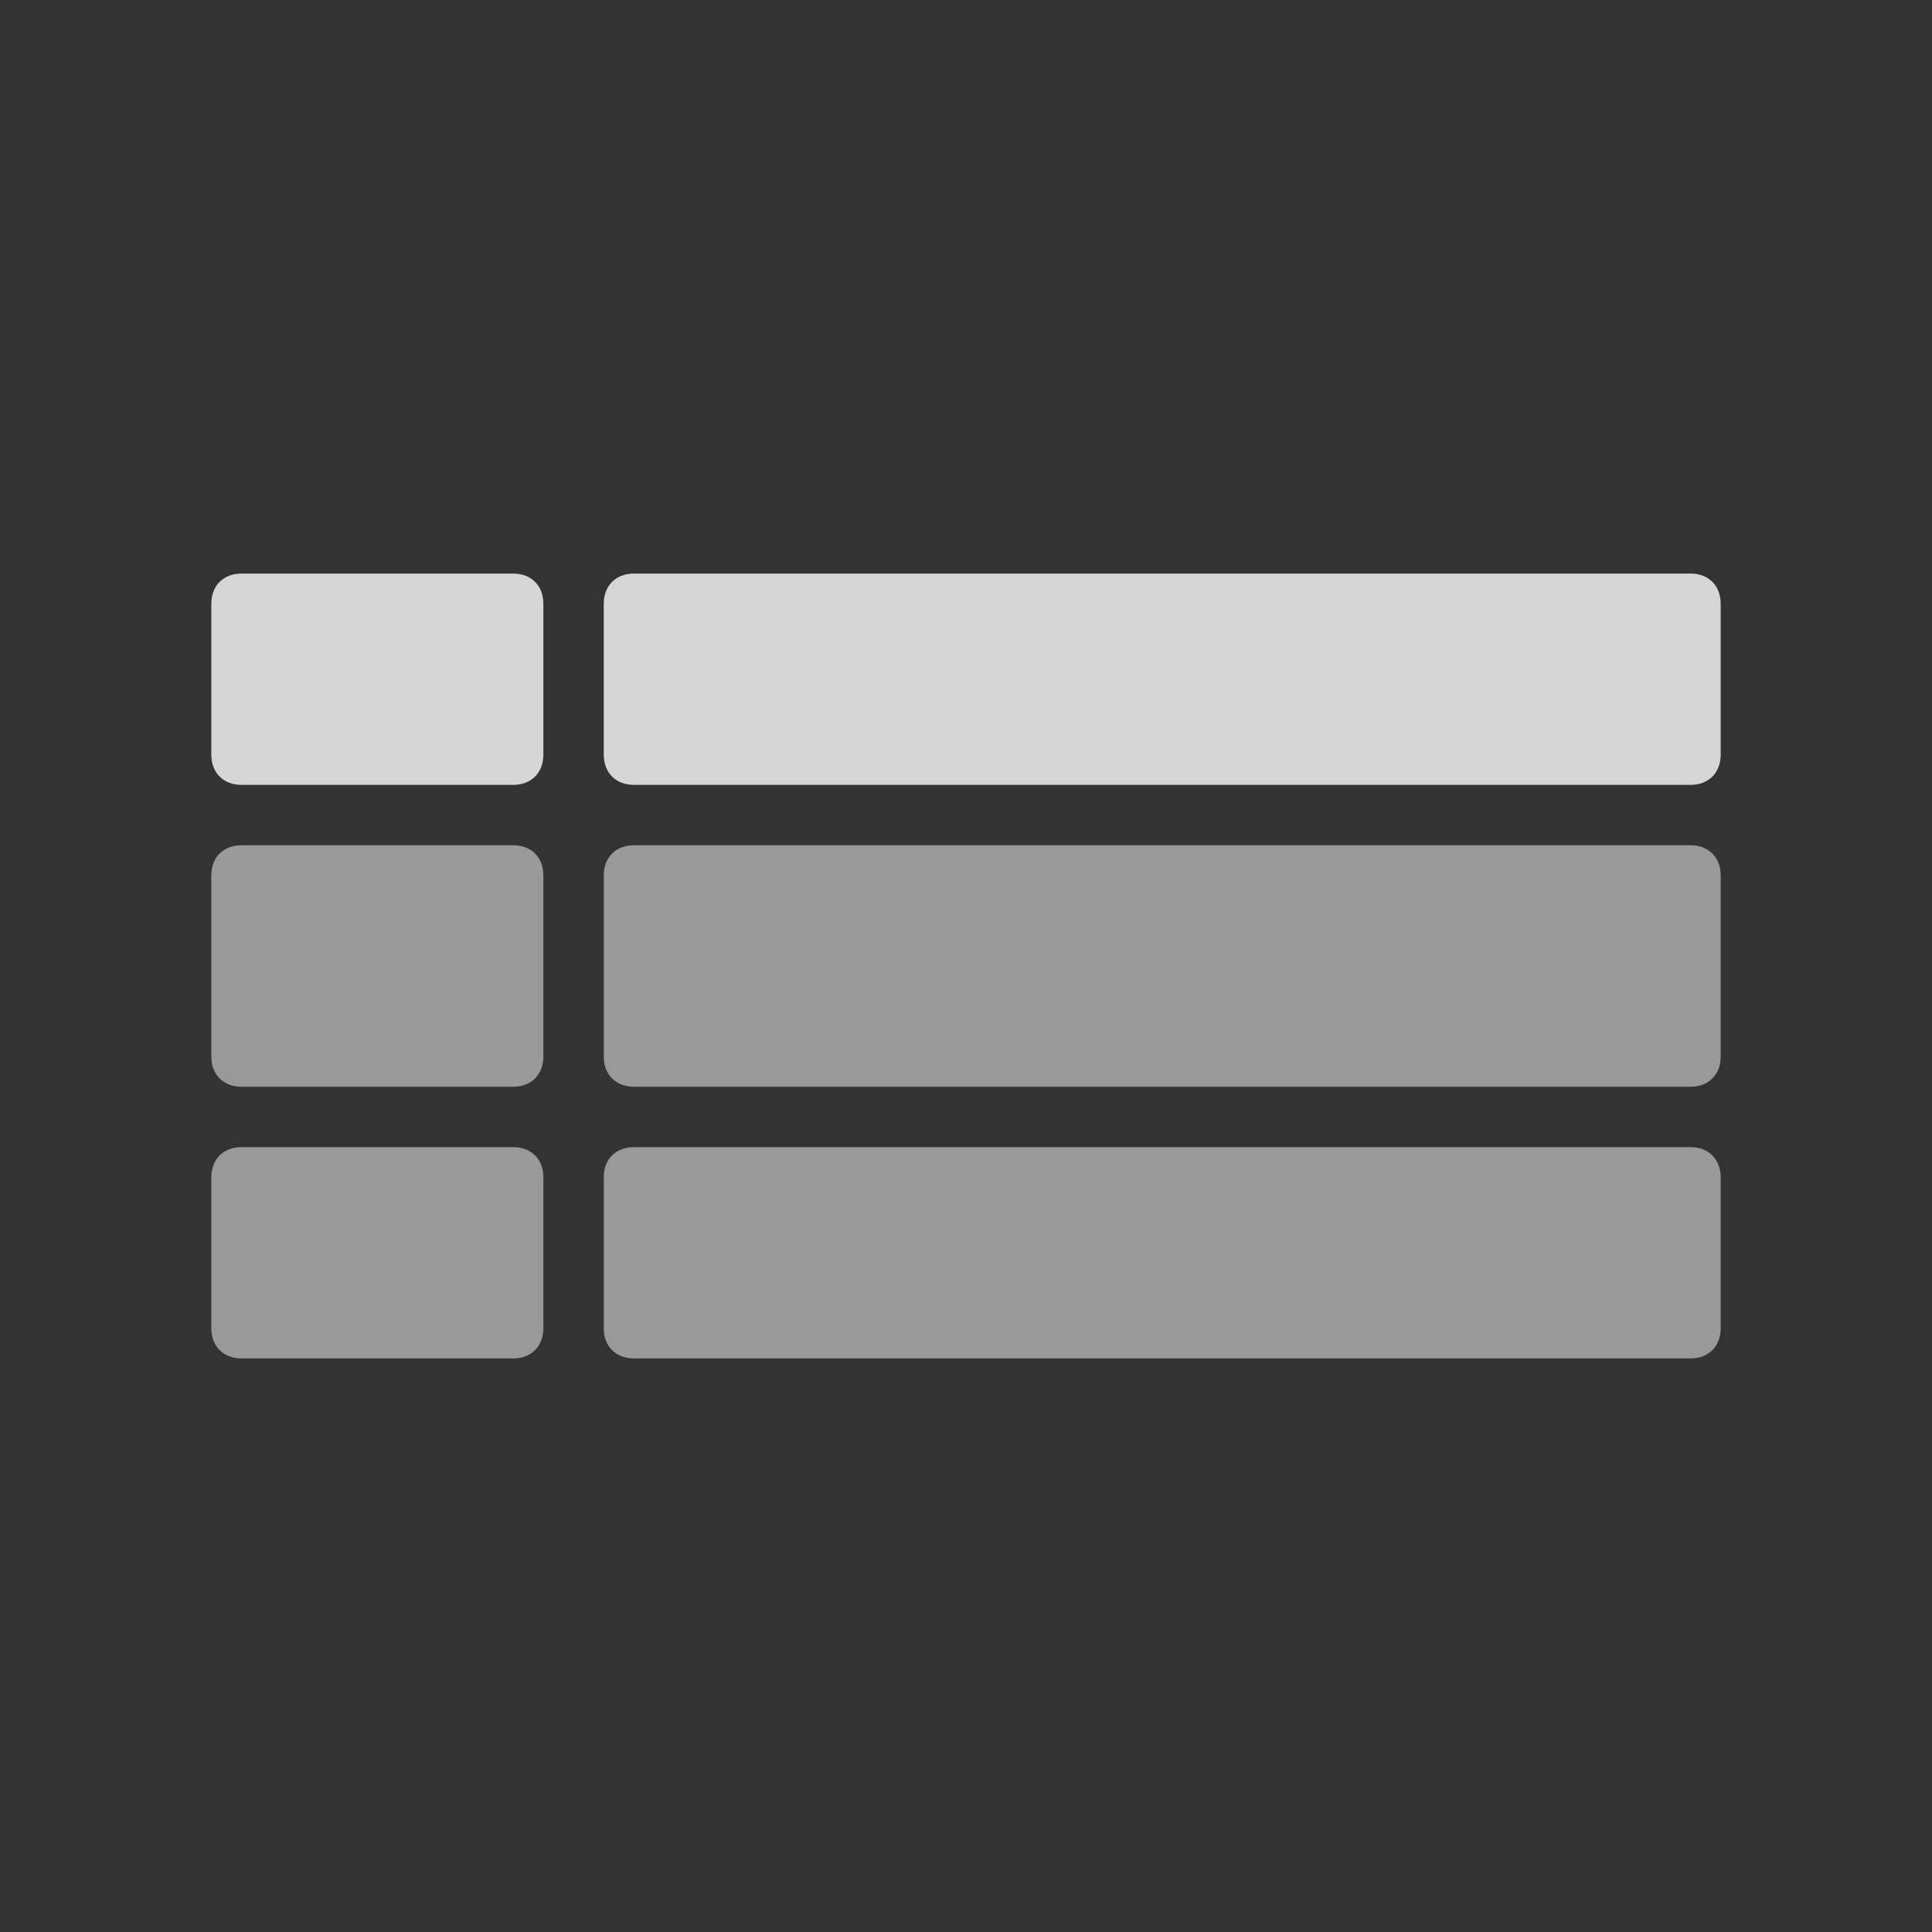 <?xml version="1.0" encoding="utf-8"?>
<!-- Generator: Adobe Illustrator 24.0.3, SVG Export Plug-In . SVG Version: 6.00 Build 0)  -->
<svg version="1.1" id="Layer_1" xmlns="http://www.w3.org/2000/svg" xmlns:xlink="http://www.w3.org/1999/xlink" x="0px" y="0px"
	 viewBox="0 0 64 64" style="enable-background:new 0 0 64 64;" xml:space="preserve">
<rect x="0" y="0" width="64" height="64" fill="#333333" stroke="none"/>
<style type="text/css">
	.st0{opacity:0.8;fill:#FFFFFF;enable-background:new    ;}
	.st1{opacity:0.5;fill:#FFFFFF;enable-background:new    ;}
</style>
<path id="Rectangle_544" class="st0" d="M8,19h9c0.6,0,1,0.4,1,1v5c0,0.6-0.4,1-1,1H8c-0.6,0-1-0.4-1-1v-5C7,19.4,7.4,19,8,19z"/>
<path id="Rectangle_547" class="st1" d="M8,28h9c0.6,0,1,0.4,1,1v6c0,0.6-0.4,1-1,1H8c-0.6,0-1-0.4-1-1v-6C7,28.4,7.4,28,8,28z"/>
<path id="Rectangle_549" class="st1" d="M8,38h9c0.6,0,1,0.4,1,1v5c0,0.6-0.4,1-1,1H8c-0.6,0-1-0.4-1-1v-5C7,38.4,7.4,38,8,38z"/>
<path id="Rectangle_545" class="st0" d="M21,19h35c0.6,0,1,0.4,1,1v5c0,0.6-0.4,1-1,1H21c-0.6,0-1-0.4-1-1v-5C20,19.4,20.4,19,21,19
	z"/>
<path id="Rectangle_546" class="st1" d="M21,28h35c0.6,0,1,0.4,1,1v6c0,0.6-0.4,1-1,1H21c-0.6,0-1-0.4-1-1v-6C20,28.4,20.4,28,21,28
	z"/>
<path id="Rectangle_548" class="st1" d="M21,38h35c0.6,0,1,0.4,1,1v5c0,0.6-0.4,1-1,1H21c-0.6,0-1-0.4-1-1v-5C20,38.4,20.4,38,21,38
	z"/>
</svg>
